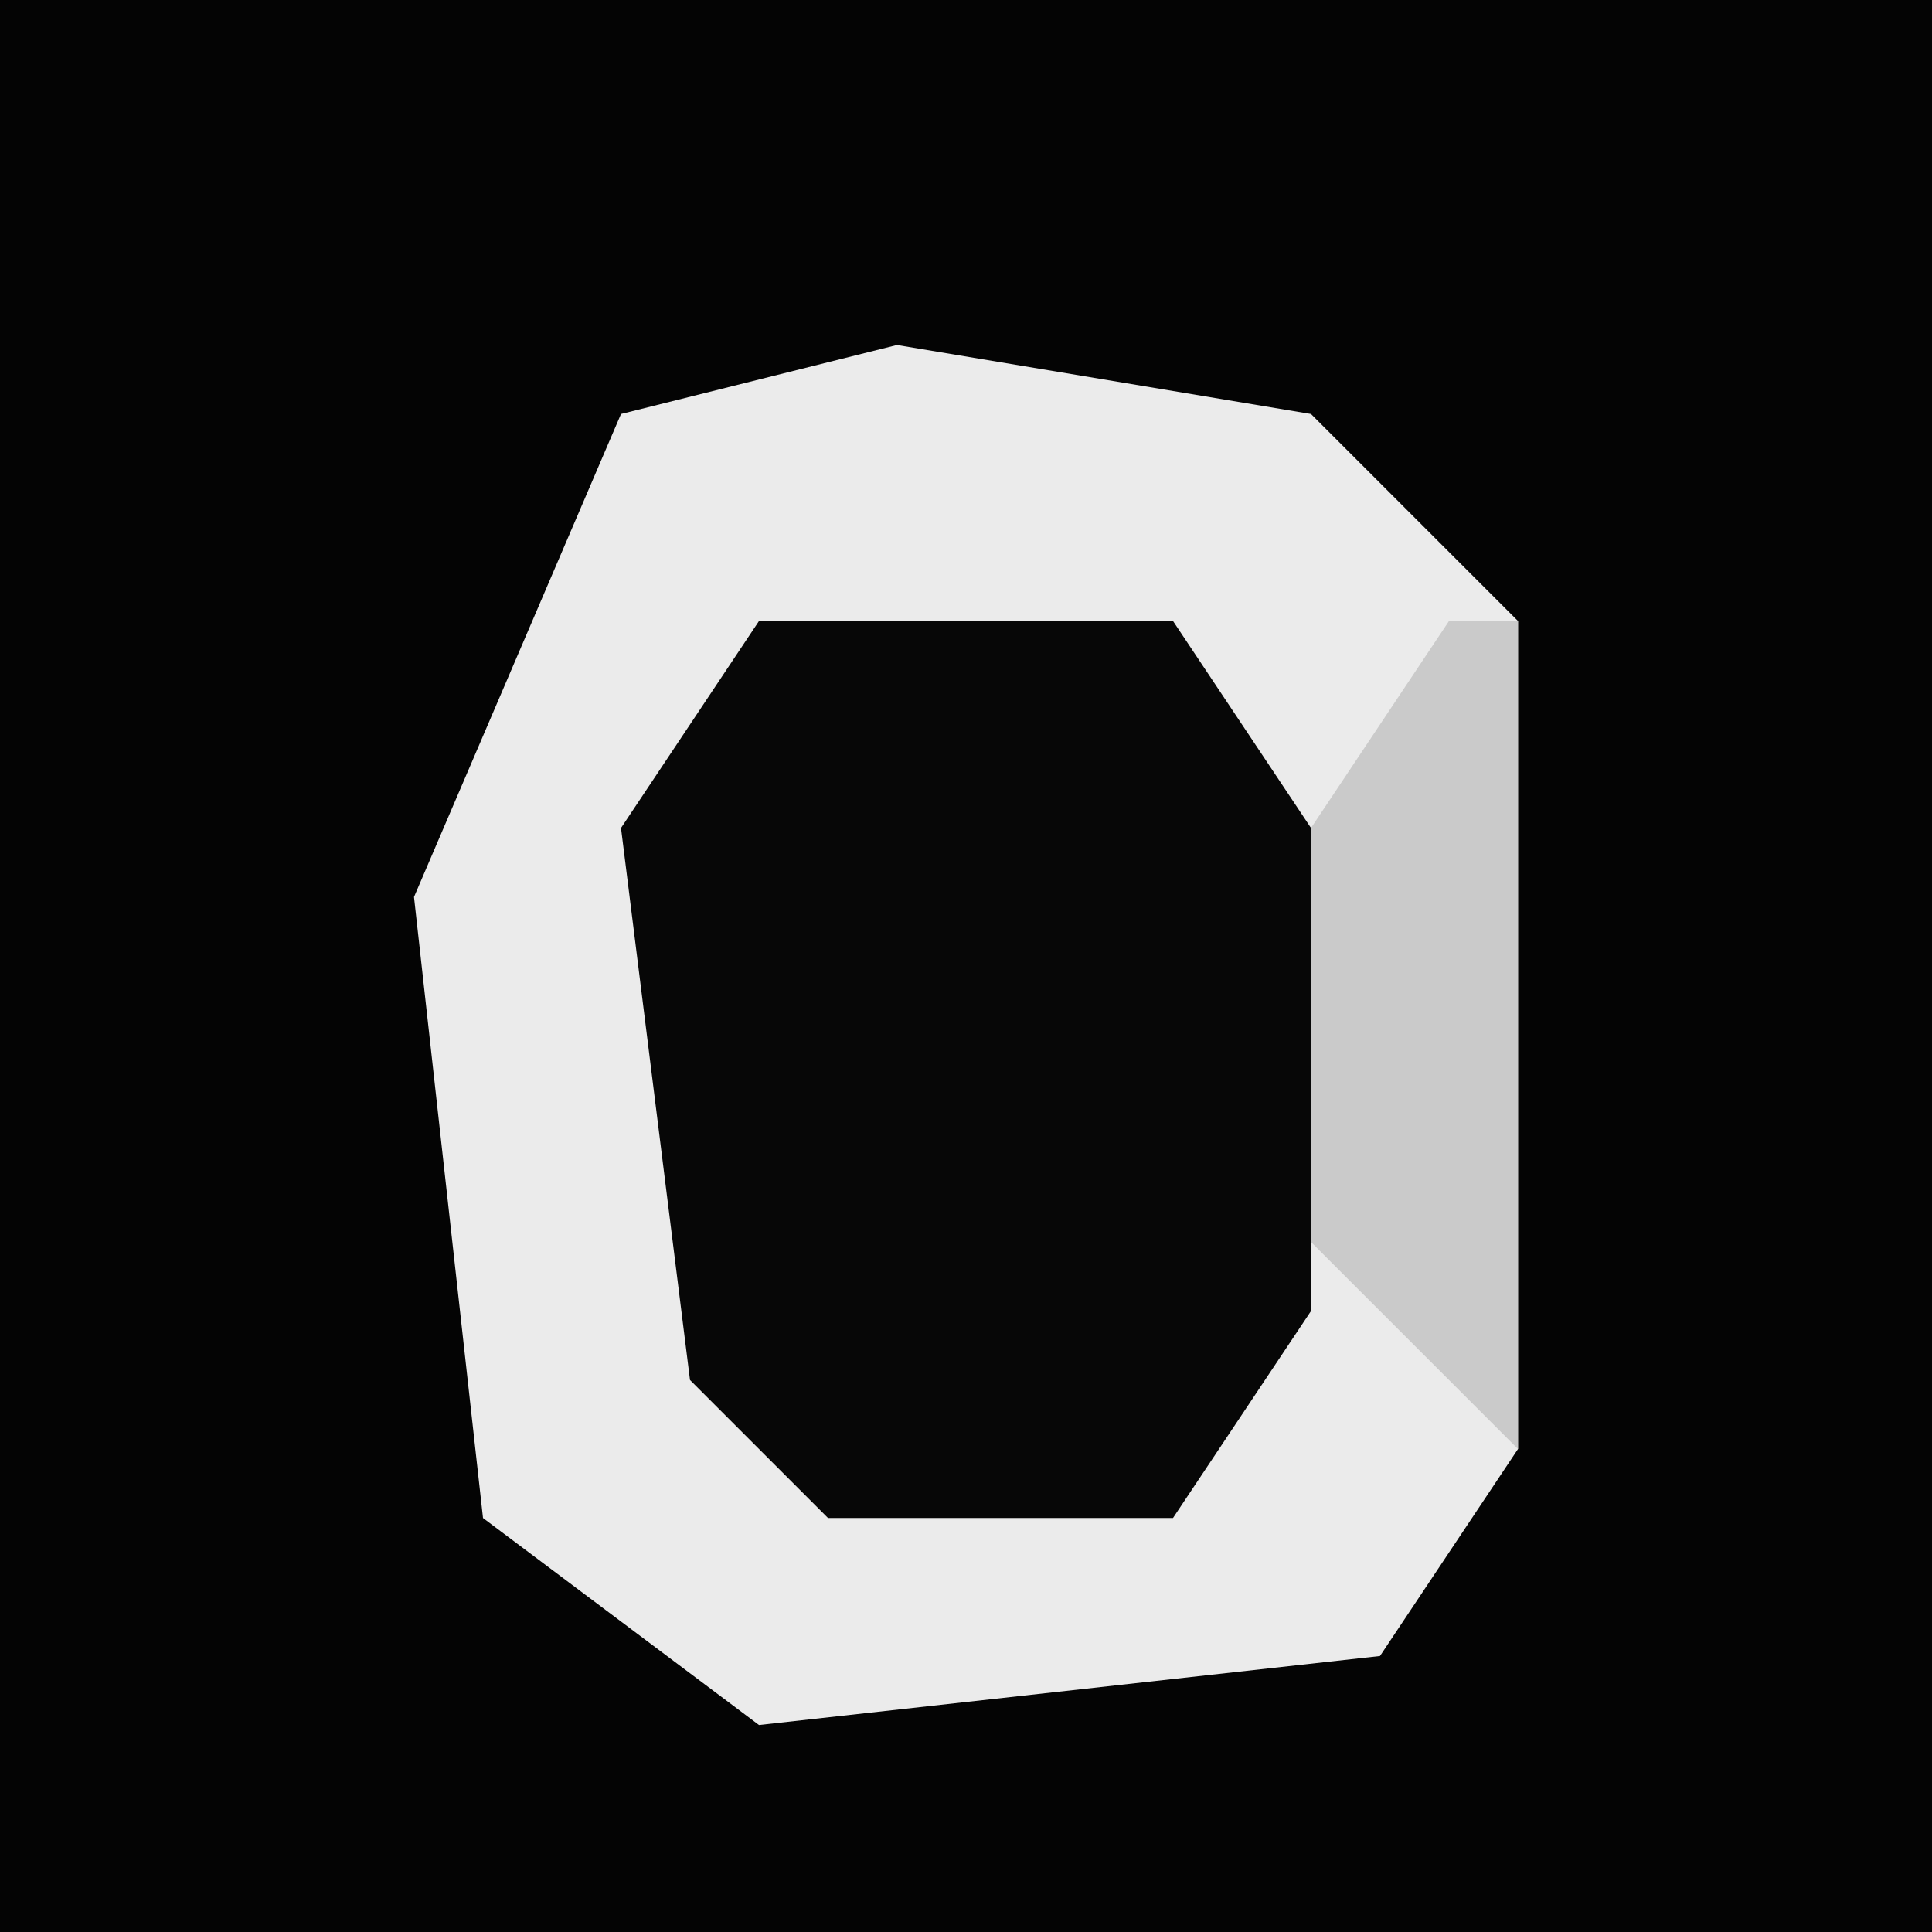 <?xml version="1.0" encoding="UTF-8"?>
<svg version="1.1" xmlns="http://www.w3.org/2000/svg" width="28" height="28">
<path d="M0,0 L28,0 L28,28 L0,28 Z " fill="#040404" transform="translate(0,0)"/>
<path d="M0,0 L6,1 L9,4 L9,16 L7,19 L-2,20 L-6,17 L-7,8 L-4,1 Z " fill="#EBEBEB" transform="translate(13,5)"/>
<path d="M0,0 L6,0 L8,3 L8,10 L6,13 L1,13 L-1,11 L-2,3 Z " fill="#070707" transform="translate(11,9)"/>
<path d="M0,0 L1,0 L1,12 L-2,9 L-2,3 Z " fill="#CACACA" transform="translate(21,9)"/>
</svg>
